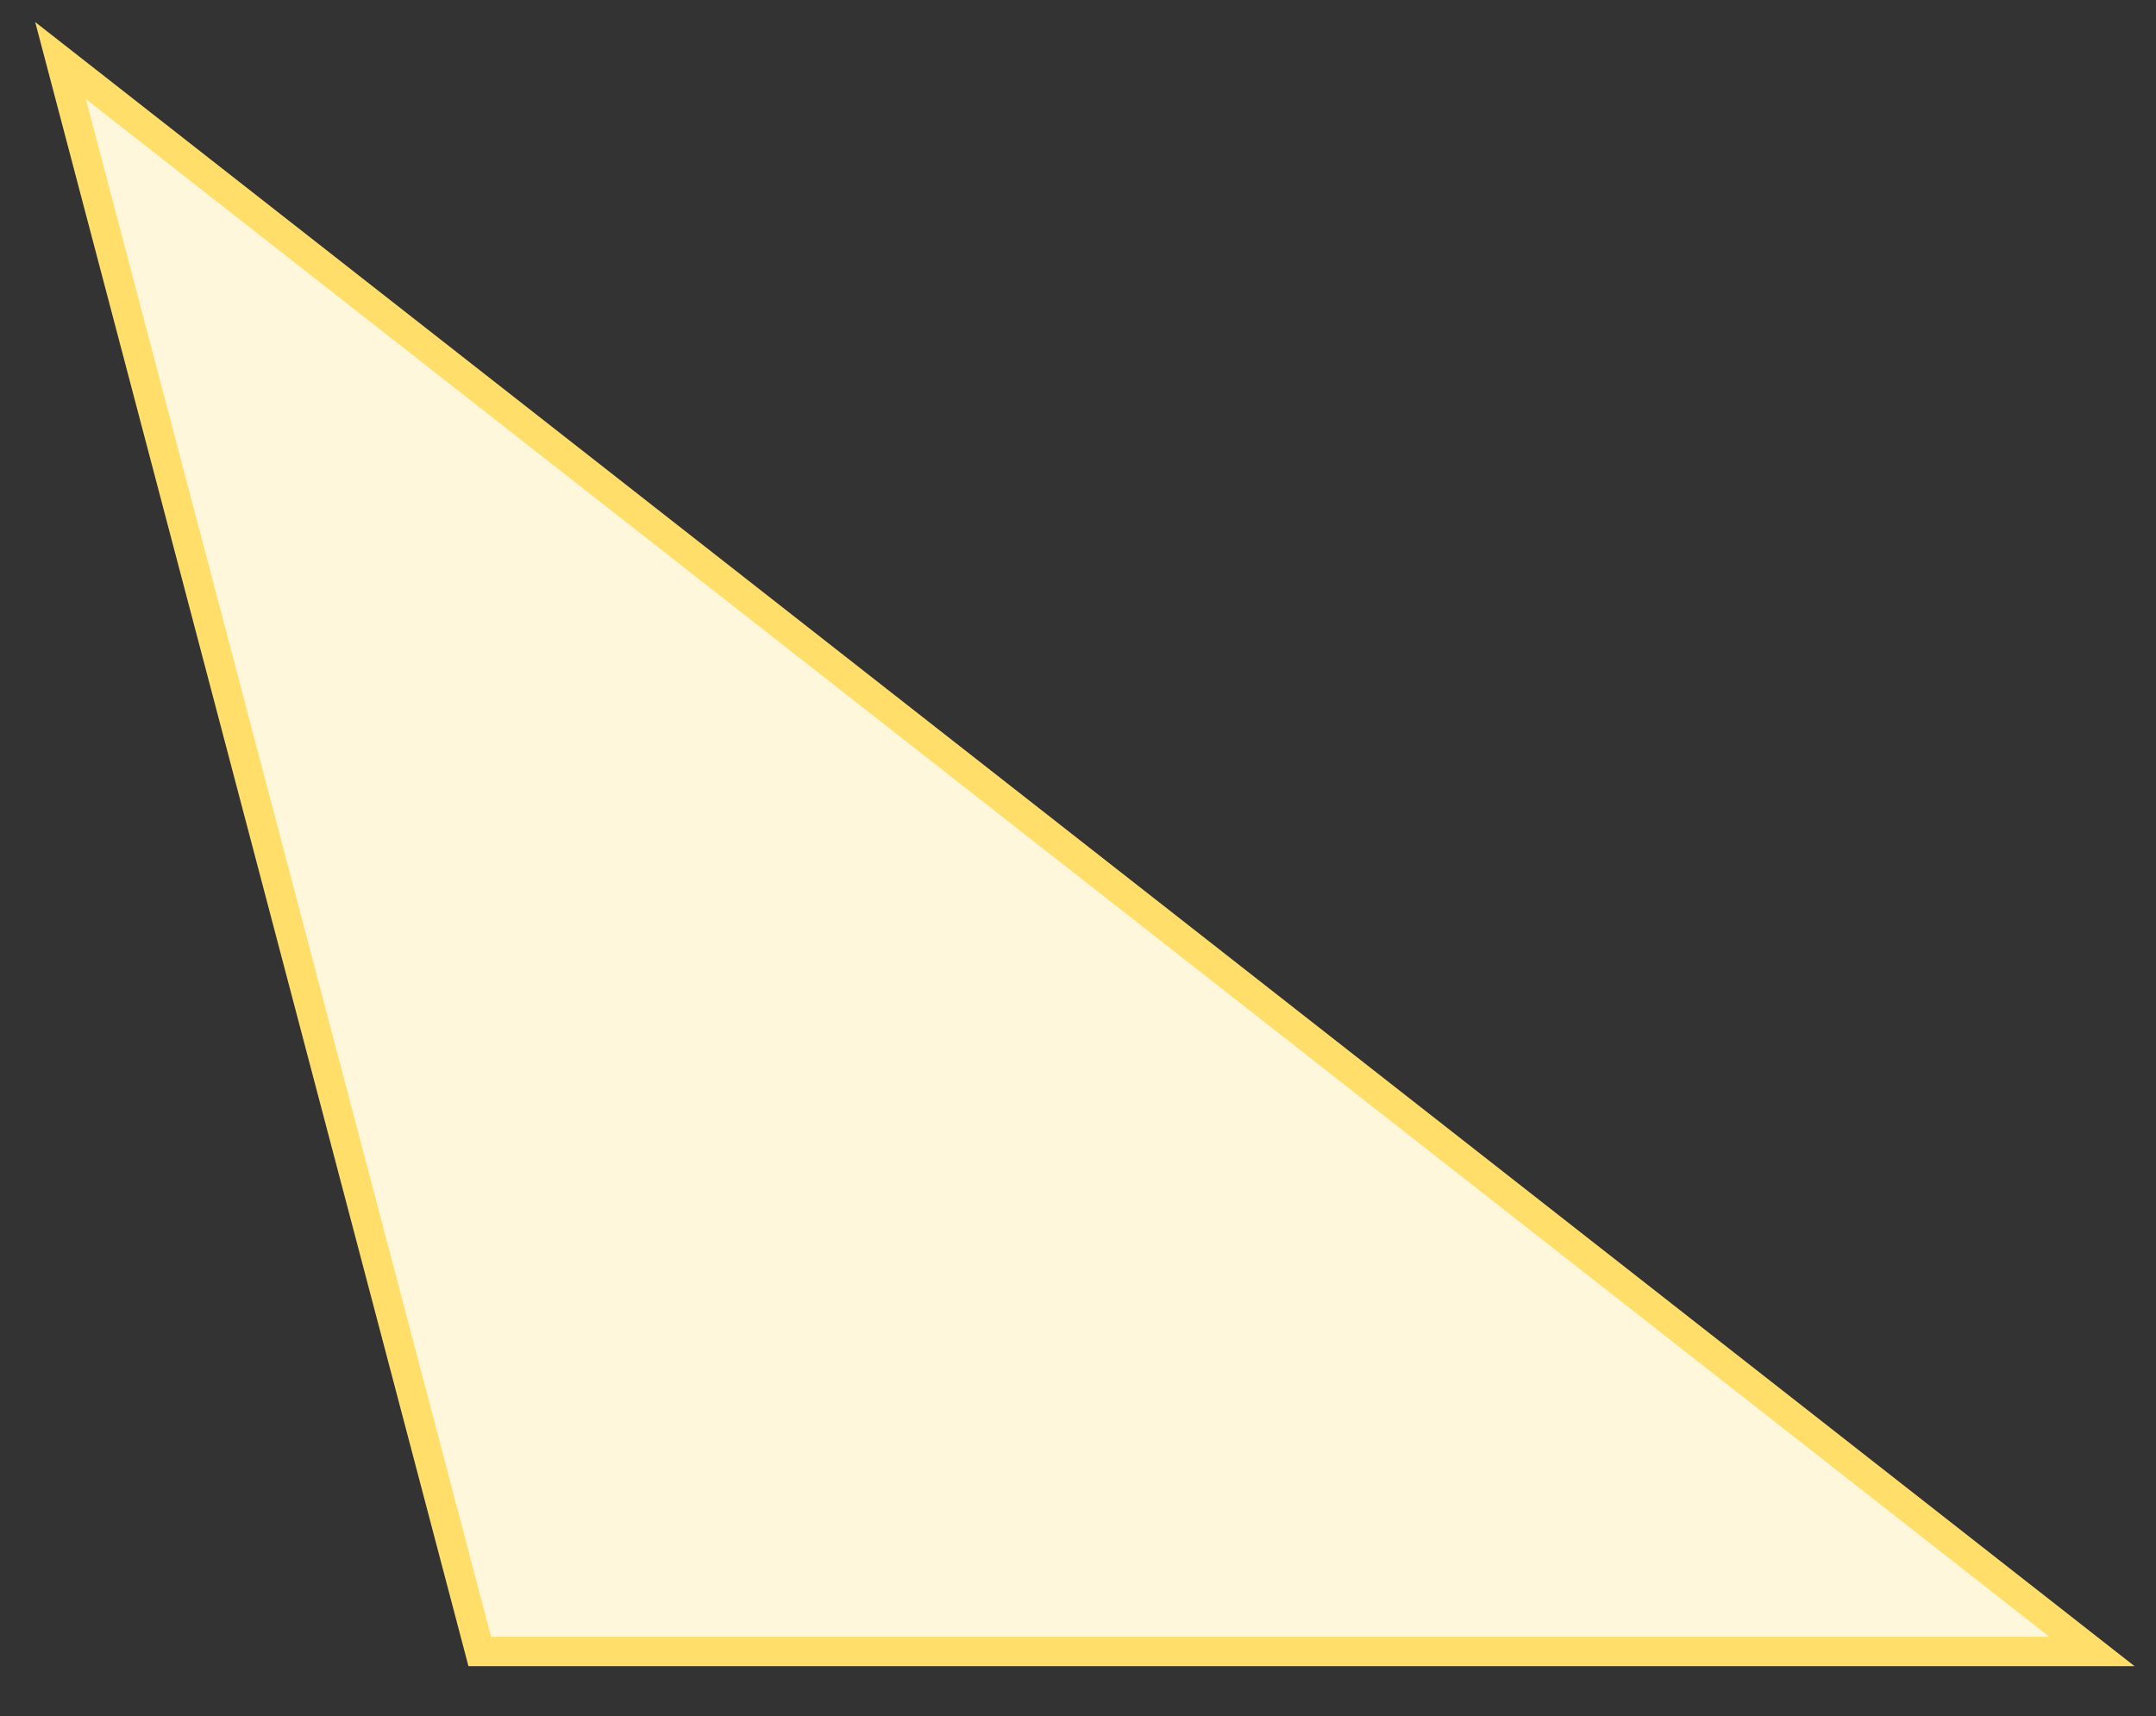 <svg clip-rule="evenodd" fill-rule="evenodd" viewBox="0 0 260 207" xmlns="http://www.w3.org/2000/svg"><rect x="0" y="0" width="260" height="207" fill="#333333" stroke="none"/><path d="m0 46.047h46.658l-58.791-46.047z" fill="#fff7dc" fill-rule="nonzero" stroke="#ffdf69" stroke-width=".85" transform="matrix(4.167 0 0 4.167 57.858 7.302)"/></svg>
